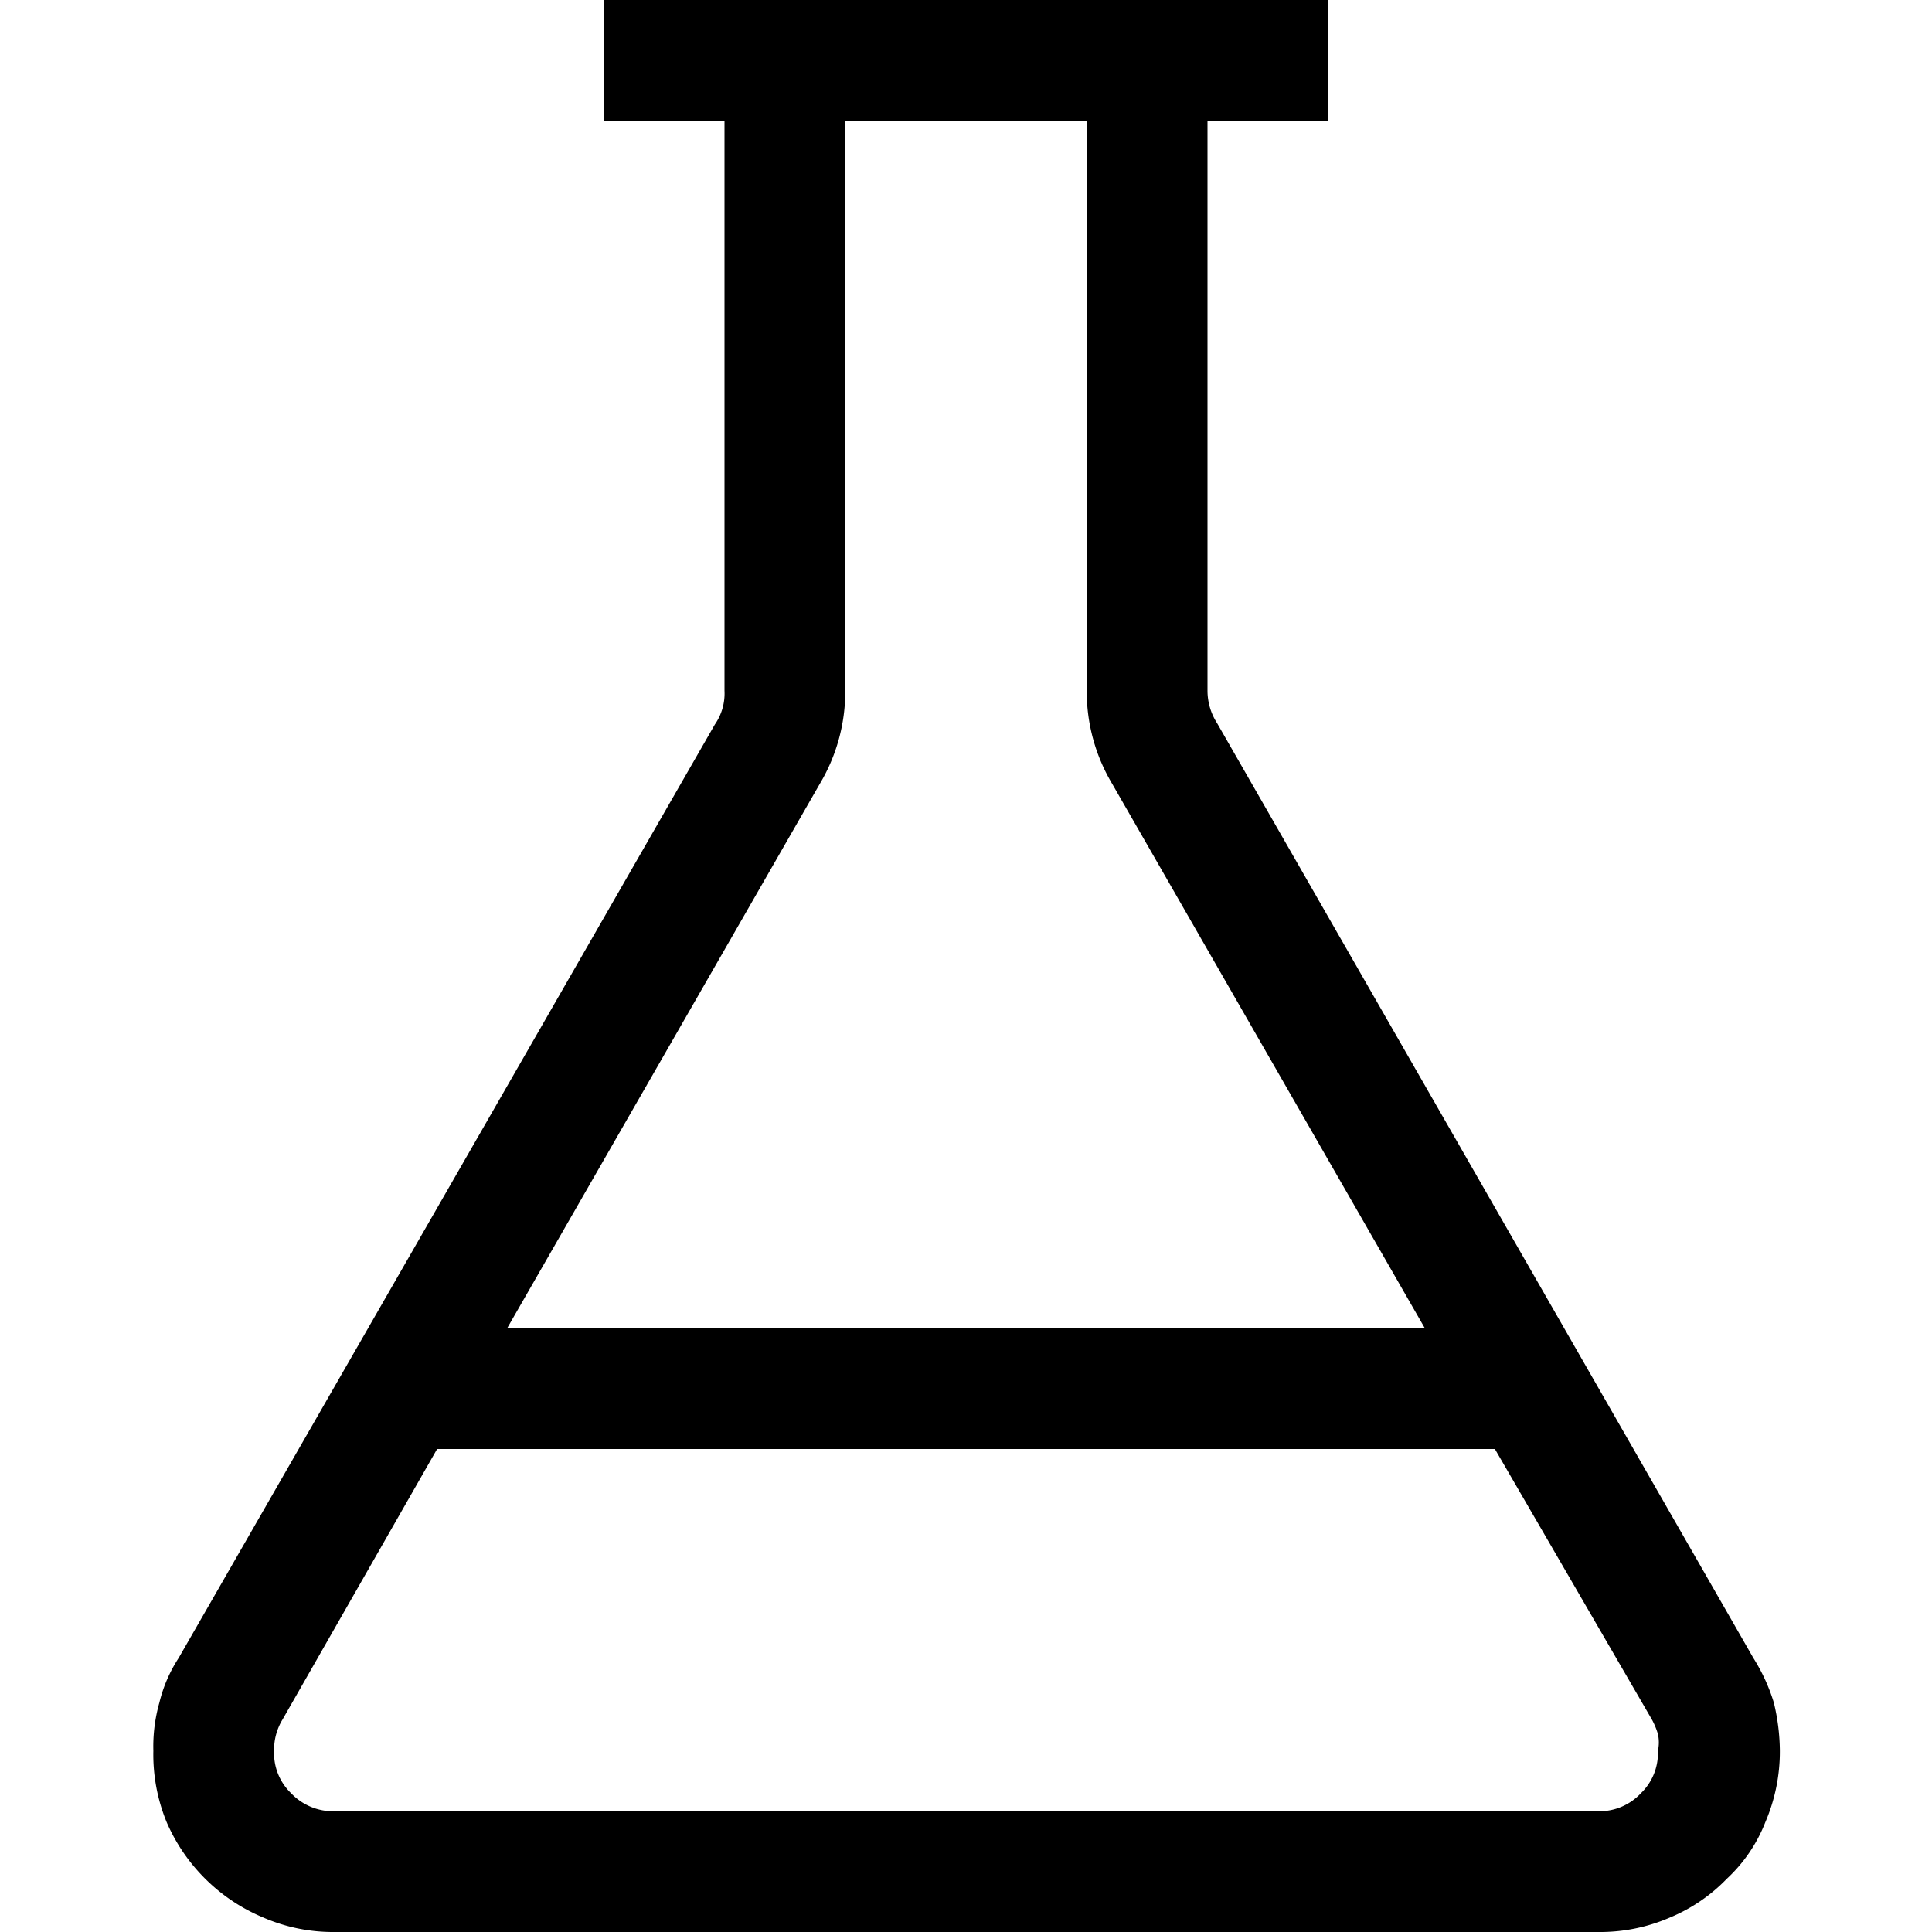 <svg id="Layer_1" data-name="Layer 1" xmlns="http://www.w3.org/2000/svg" viewBox="0 0 16 16"><path d="M14.52,13.73a1.53,1.53,0,0,1,.17.37,1.75,1.75,0,0,1,.05.4,1.48,1.48,0,0,1-.12.59,1.27,1.27,0,0,1-.32.47,1.4,1.4,0,0,1-.47.32,1.45,1.45,0,0,1-.59.12H2.77a1.45,1.45,0,0,1-.59-.12,1.5,1.5,0,0,1-.8-.79,1.47,1.47,0,0,1-.11-.59,1.33,1.33,0,0,1,.05-.4,1.19,1.19,0,0,1,.16-.37L5.92,6A.45.45,0,0,0,6,5.72V1H5V0h6V1H10V5.72a.5.5,0,0,0,.08.27ZM13.24,15a.47.47,0,0,0,.35-.15.46.46,0,0,0,.14-.35.32.32,0,0,0,0-.14.61.61,0,0,0-.05-.12L12.38,12H3.62L2.34,14.24a.48.48,0,0,0-.07.26.46.46,0,0,0,.14.35.48.48,0,0,0,.36.15ZM7,5.72a1.49,1.49,0,0,1-.21.77L4.2,11h7.6L9.21,6.49A1.49,1.49,0,0,1,9,5.72V1H7Z"/></svg>